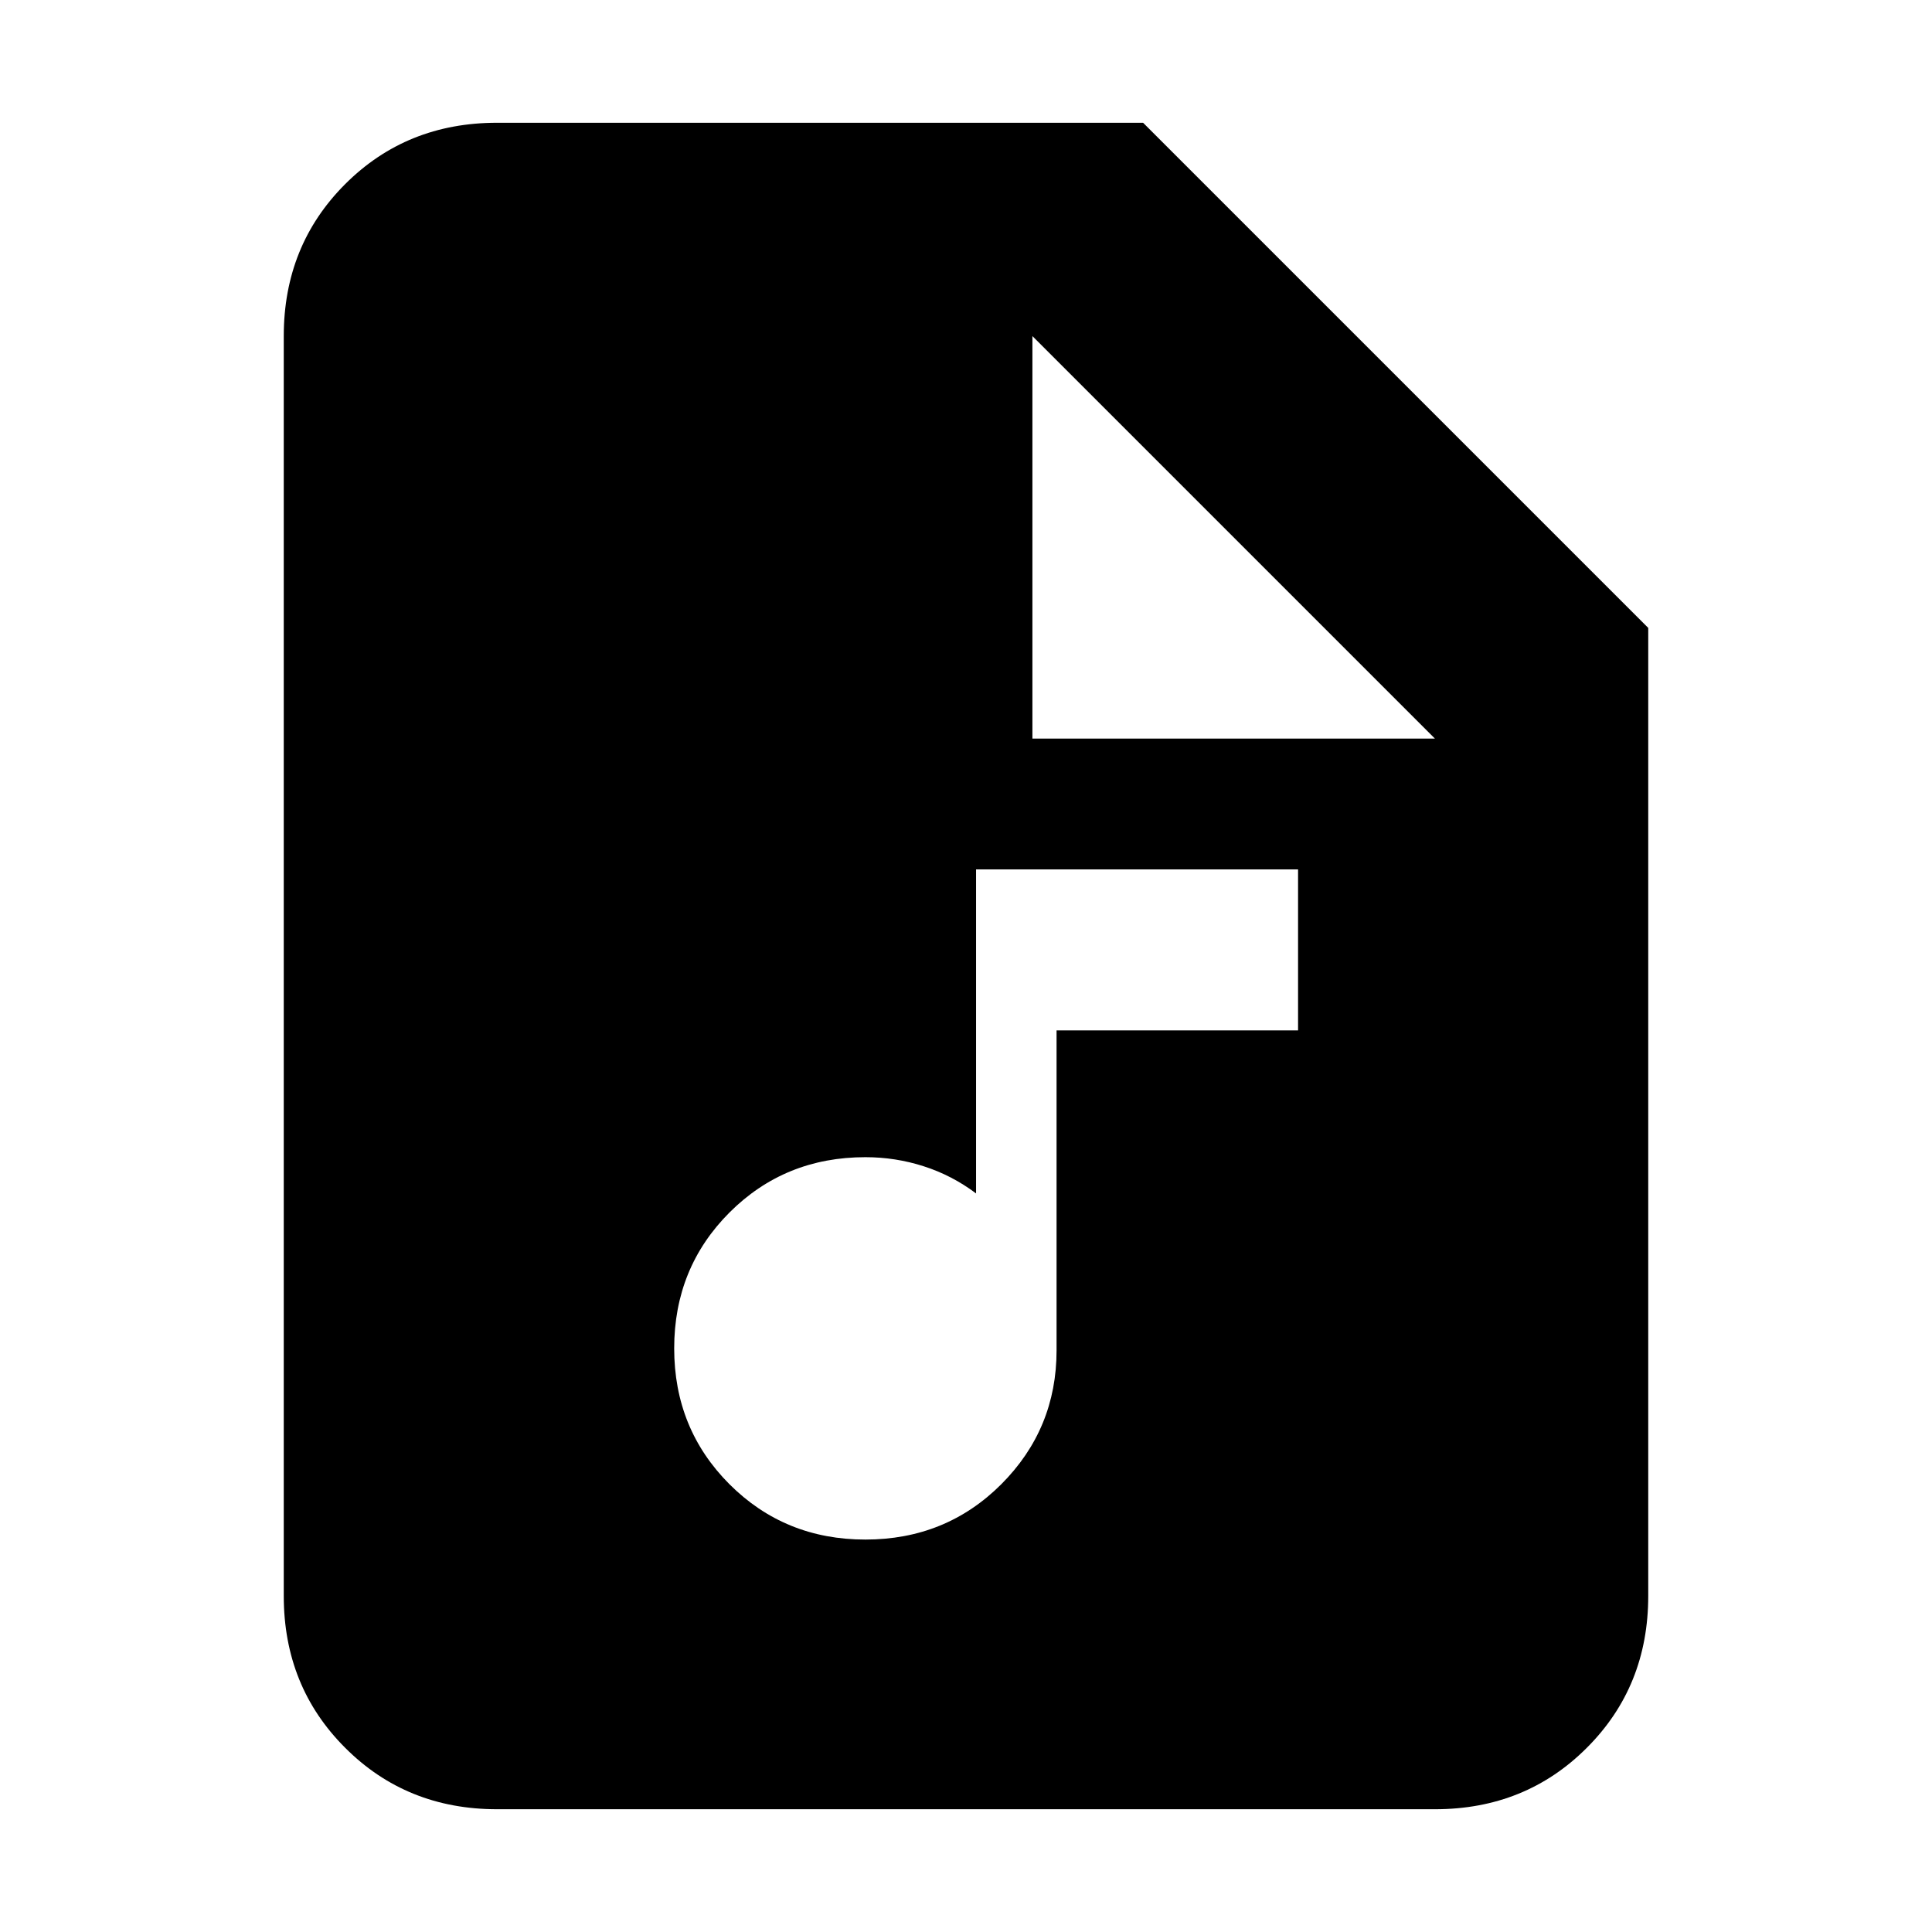 <svg xmlns="http://www.w3.org/2000/svg" height="24" width="24"><path d="M10.75 19.125q1 0 1.688-.687.687-.688.687-1.663V12.8h3v-2h-4v4.025q-.3-.225-.65-.337-.35-.113-.725-.113-1 0-1.688.687-.687.688-.687 1.688t.687 1.688q.688.687 1.688.687Zm-4.575 3.35q-1.125 0-1.887-.763-.763-.762-.763-1.887V4.175q0-1.125.763-1.888.762-.762 1.887-.762H14.2L20.475 7.8v12.025q0 1.125-.763 1.887-.762.763-1.887.763Zm6.65-13.3h5l-5-5Z"/></svg>